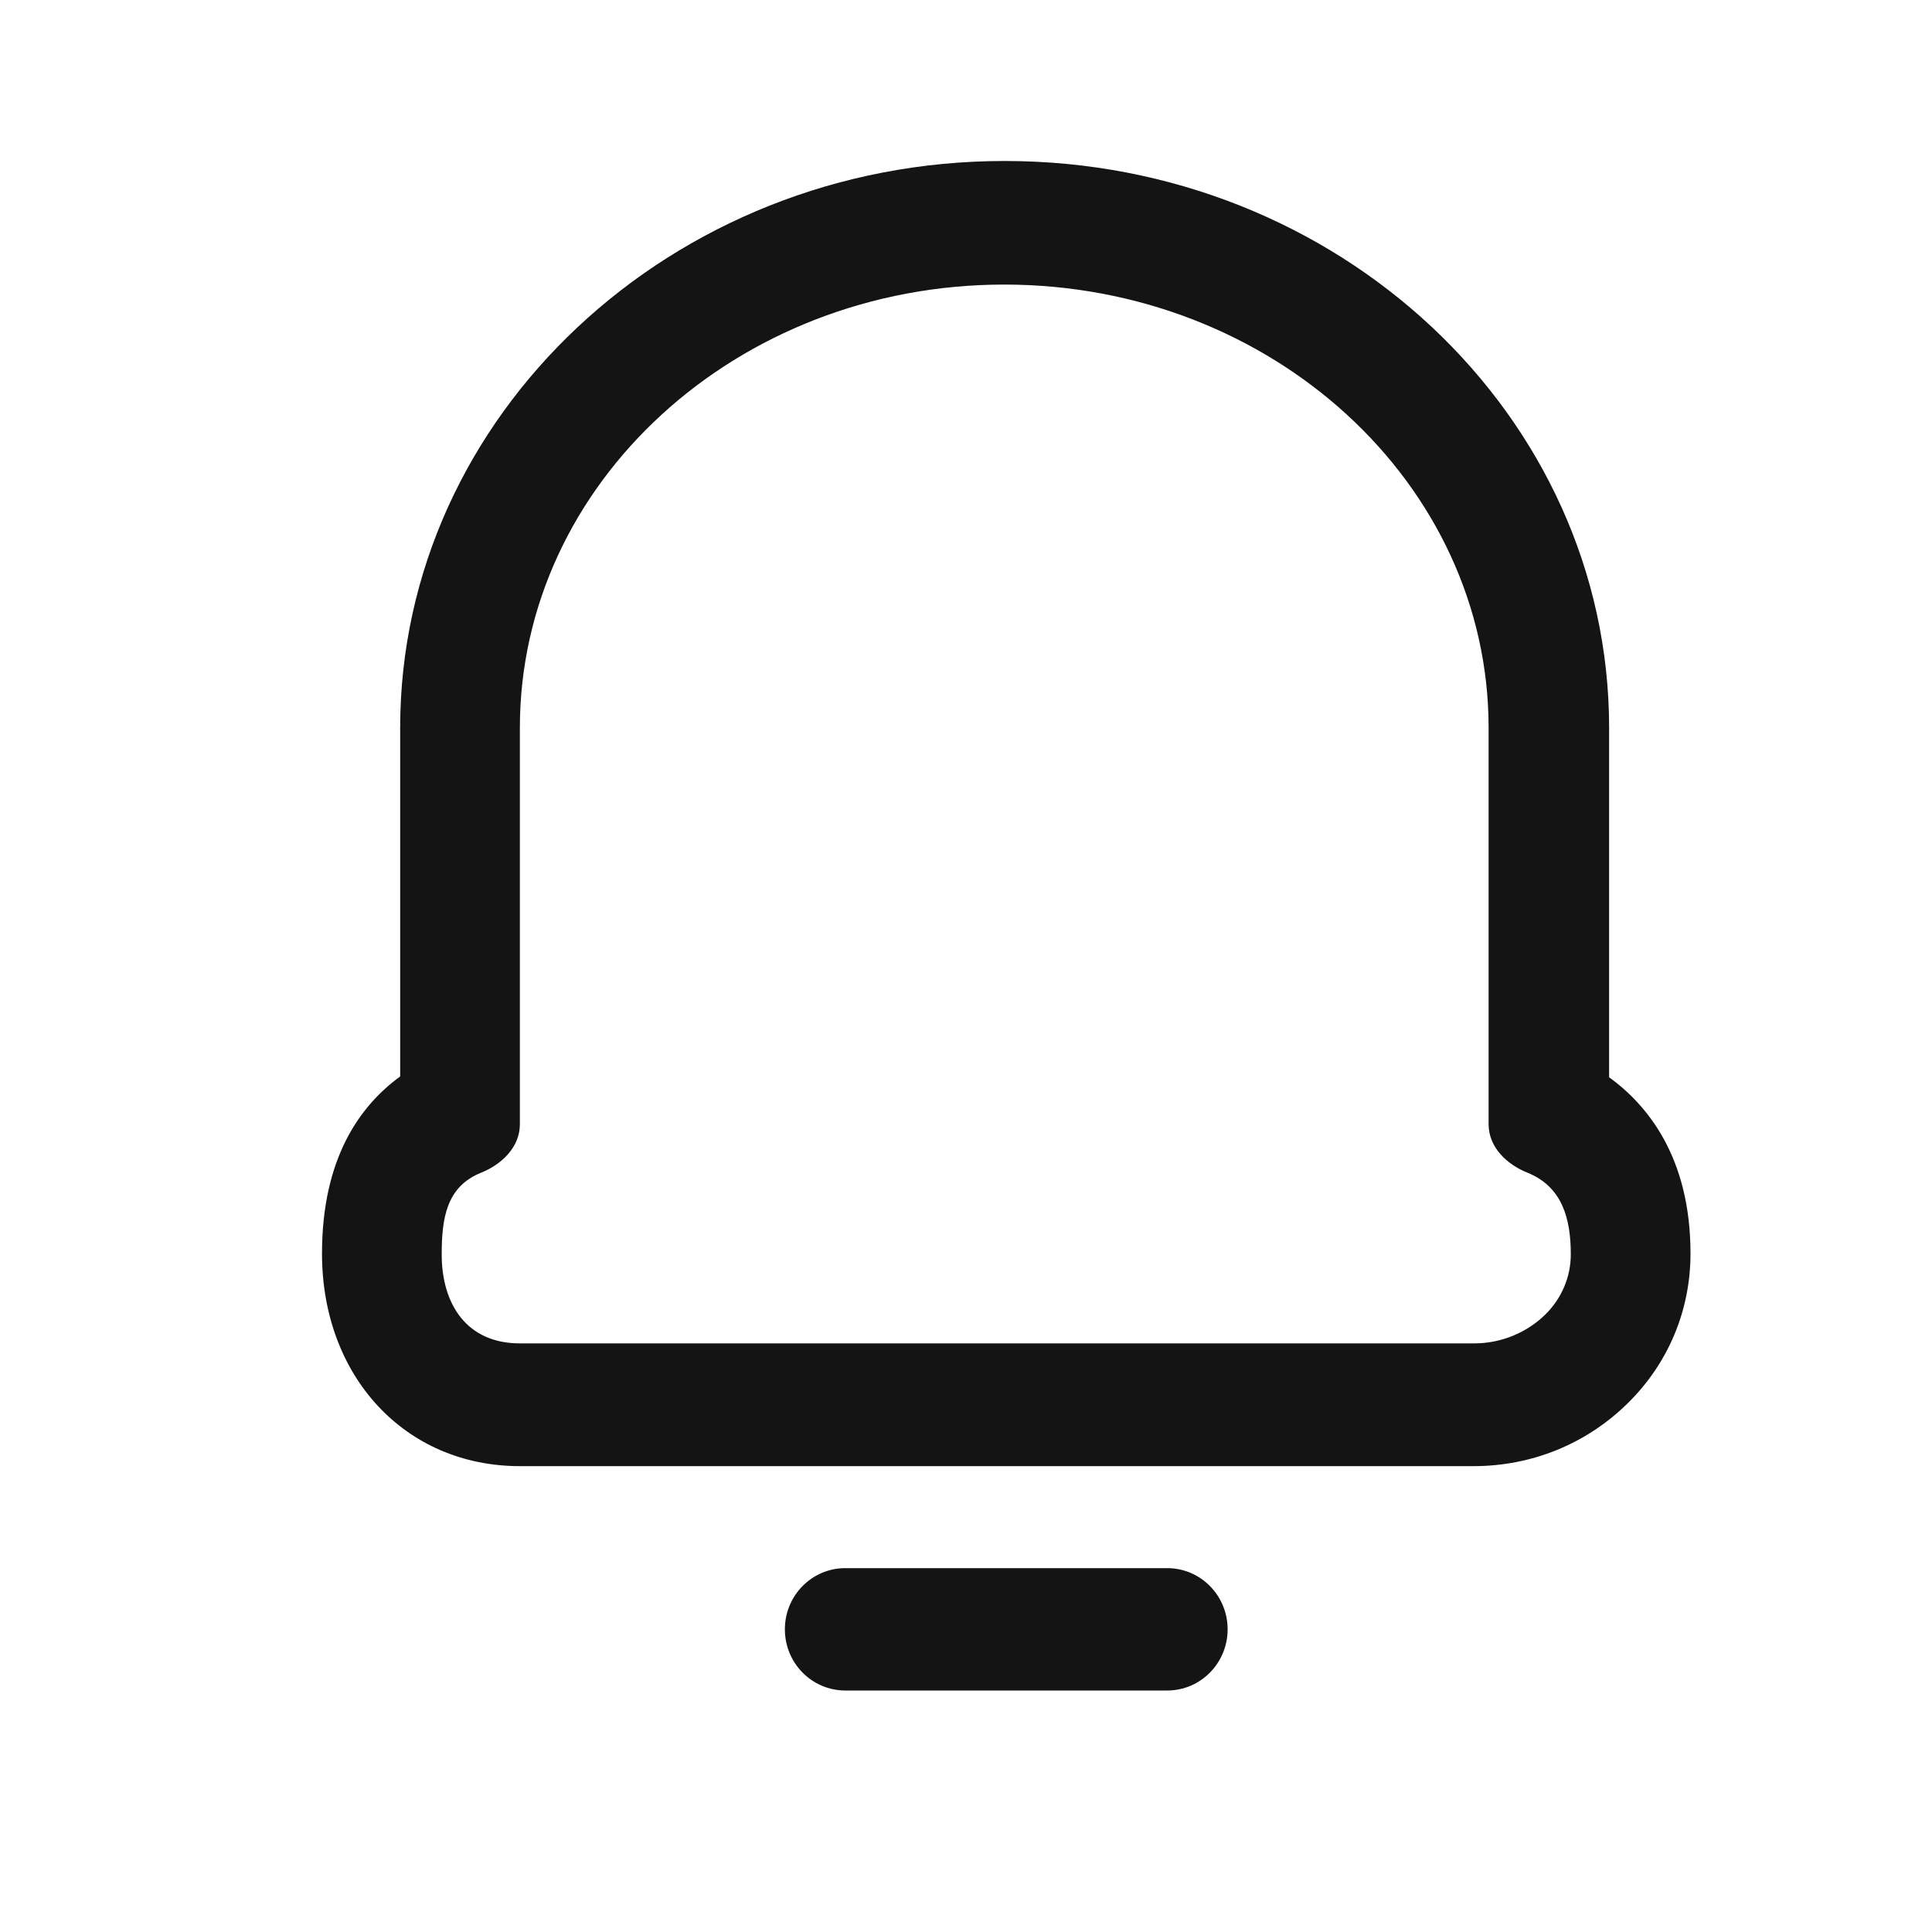<svg width="24" height="24" viewBox="0 0 24 24" fill="none" xmlns="http://www.w3.org/2000/svg">
<path fill-rule="evenodd" clip-rule="evenodd" d="M18.492 9.042C18.492 6.002 15.796 3.535 12.475 3.535C9.155 3.535 6.458 6.002 6.458 9.042V13.966C6.458 14.252 6.23 14.467 5.973 14.569C5.546 14.743 5.487 15.132 5.487 15.583C5.487 16.197 5.794 16.688 6.458 16.688H18.314C18.661 16.688 18.978 16.545 19.196 16.33C19.394 16.136 19.513 15.869 19.513 15.583C19.513 15.132 19.404 14.743 18.978 14.569C18.72 14.467 18.492 14.252 18.492 13.966V9.042ZM4.971 9.042C4.971 5.163 8.342 2 12.475 2H12.485C16.619 2 19.989 5.153 19.989 9.042V13.382C20.455 13.72 21 14.365 21 15.572C21 16.279 20.723 16.934 20.227 17.425C19.711 17.937 19.027 18.213 18.304 18.213H6.458C5.031 18.213 4 17.098 4 15.572C4 14.395 4.466 13.74 4.971 13.372V9.042ZM10.5 19.48C10.086 19.48 9.75 19.82 9.75 20.24C9.75 20.66 10.086 21 10.5 21H14.5C14.914 21 15.25 20.66 15.25 20.24C15.25 19.82 14.914 19.48 14.5 19.48H10.5Z" fill="#141414"/>
</svg>
